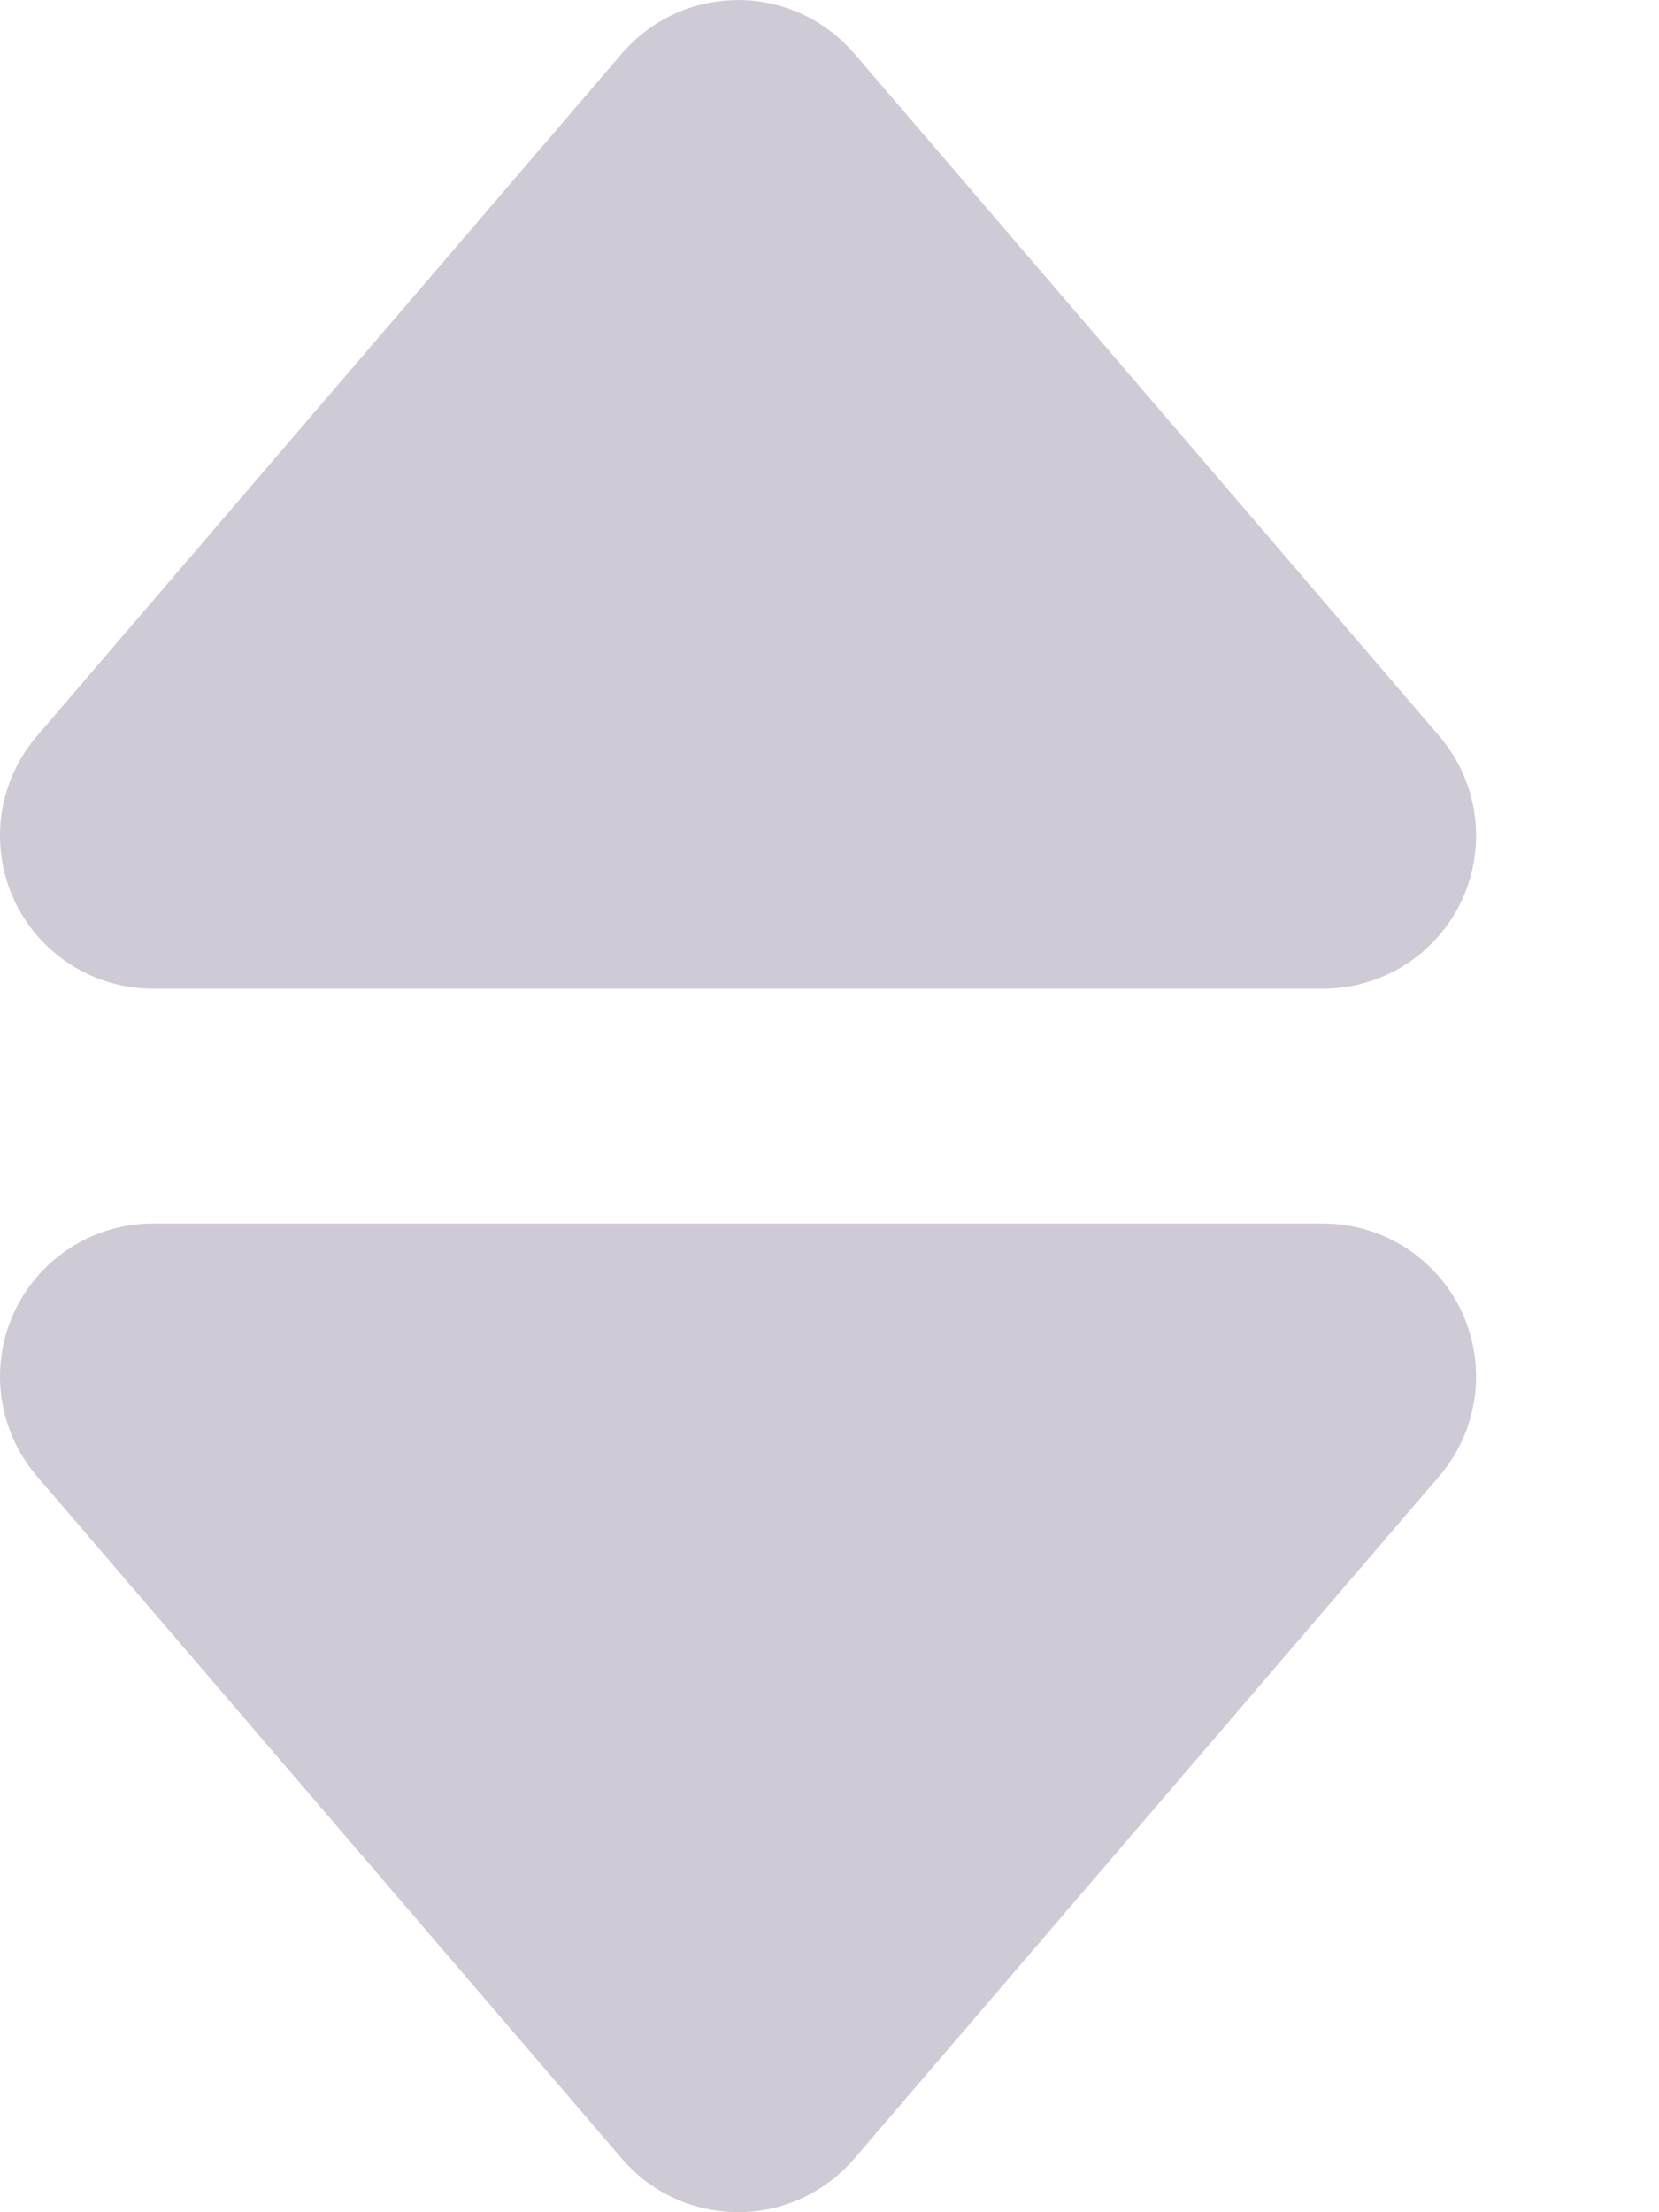 <svg width="9" height="12" viewBox="0 0 9 12" fill="none" xmlns="http://www.w3.org/2000/svg">
<path d="M0.2 8.007L3.374 11.71C3.672 12.058 4.196 12.098 4.544 11.8C4.576 11.772 4.606 11.742 4.634 11.71L7.808 8.007C8.106 7.659 8.066 7.135 7.718 6.837C7.568 6.708 7.376 6.637 7.178 6.637L0.83 6.637C0.371 6.637 0 7.009 0 7.467C0 7.665 0.071 7.856 0.2 8.007Z" fill="#D0C9D6"/>
<path d="M0.2 3.993L3.374 0.29C3.672 -0.058 4.196 -0.098 4.544 0.2C4.576 0.228 4.606 0.258 4.634 0.29L7.808 3.993C8.106 4.341 8.066 4.865 7.718 5.163C7.568 5.292 7.376 5.363 7.178 5.363L0.83 5.363C0.371 5.363 0 4.991 0 4.533C0 4.335 0.071 4.144 0.2 3.993Z" fill="#D0C9D6"/>
</svg>
